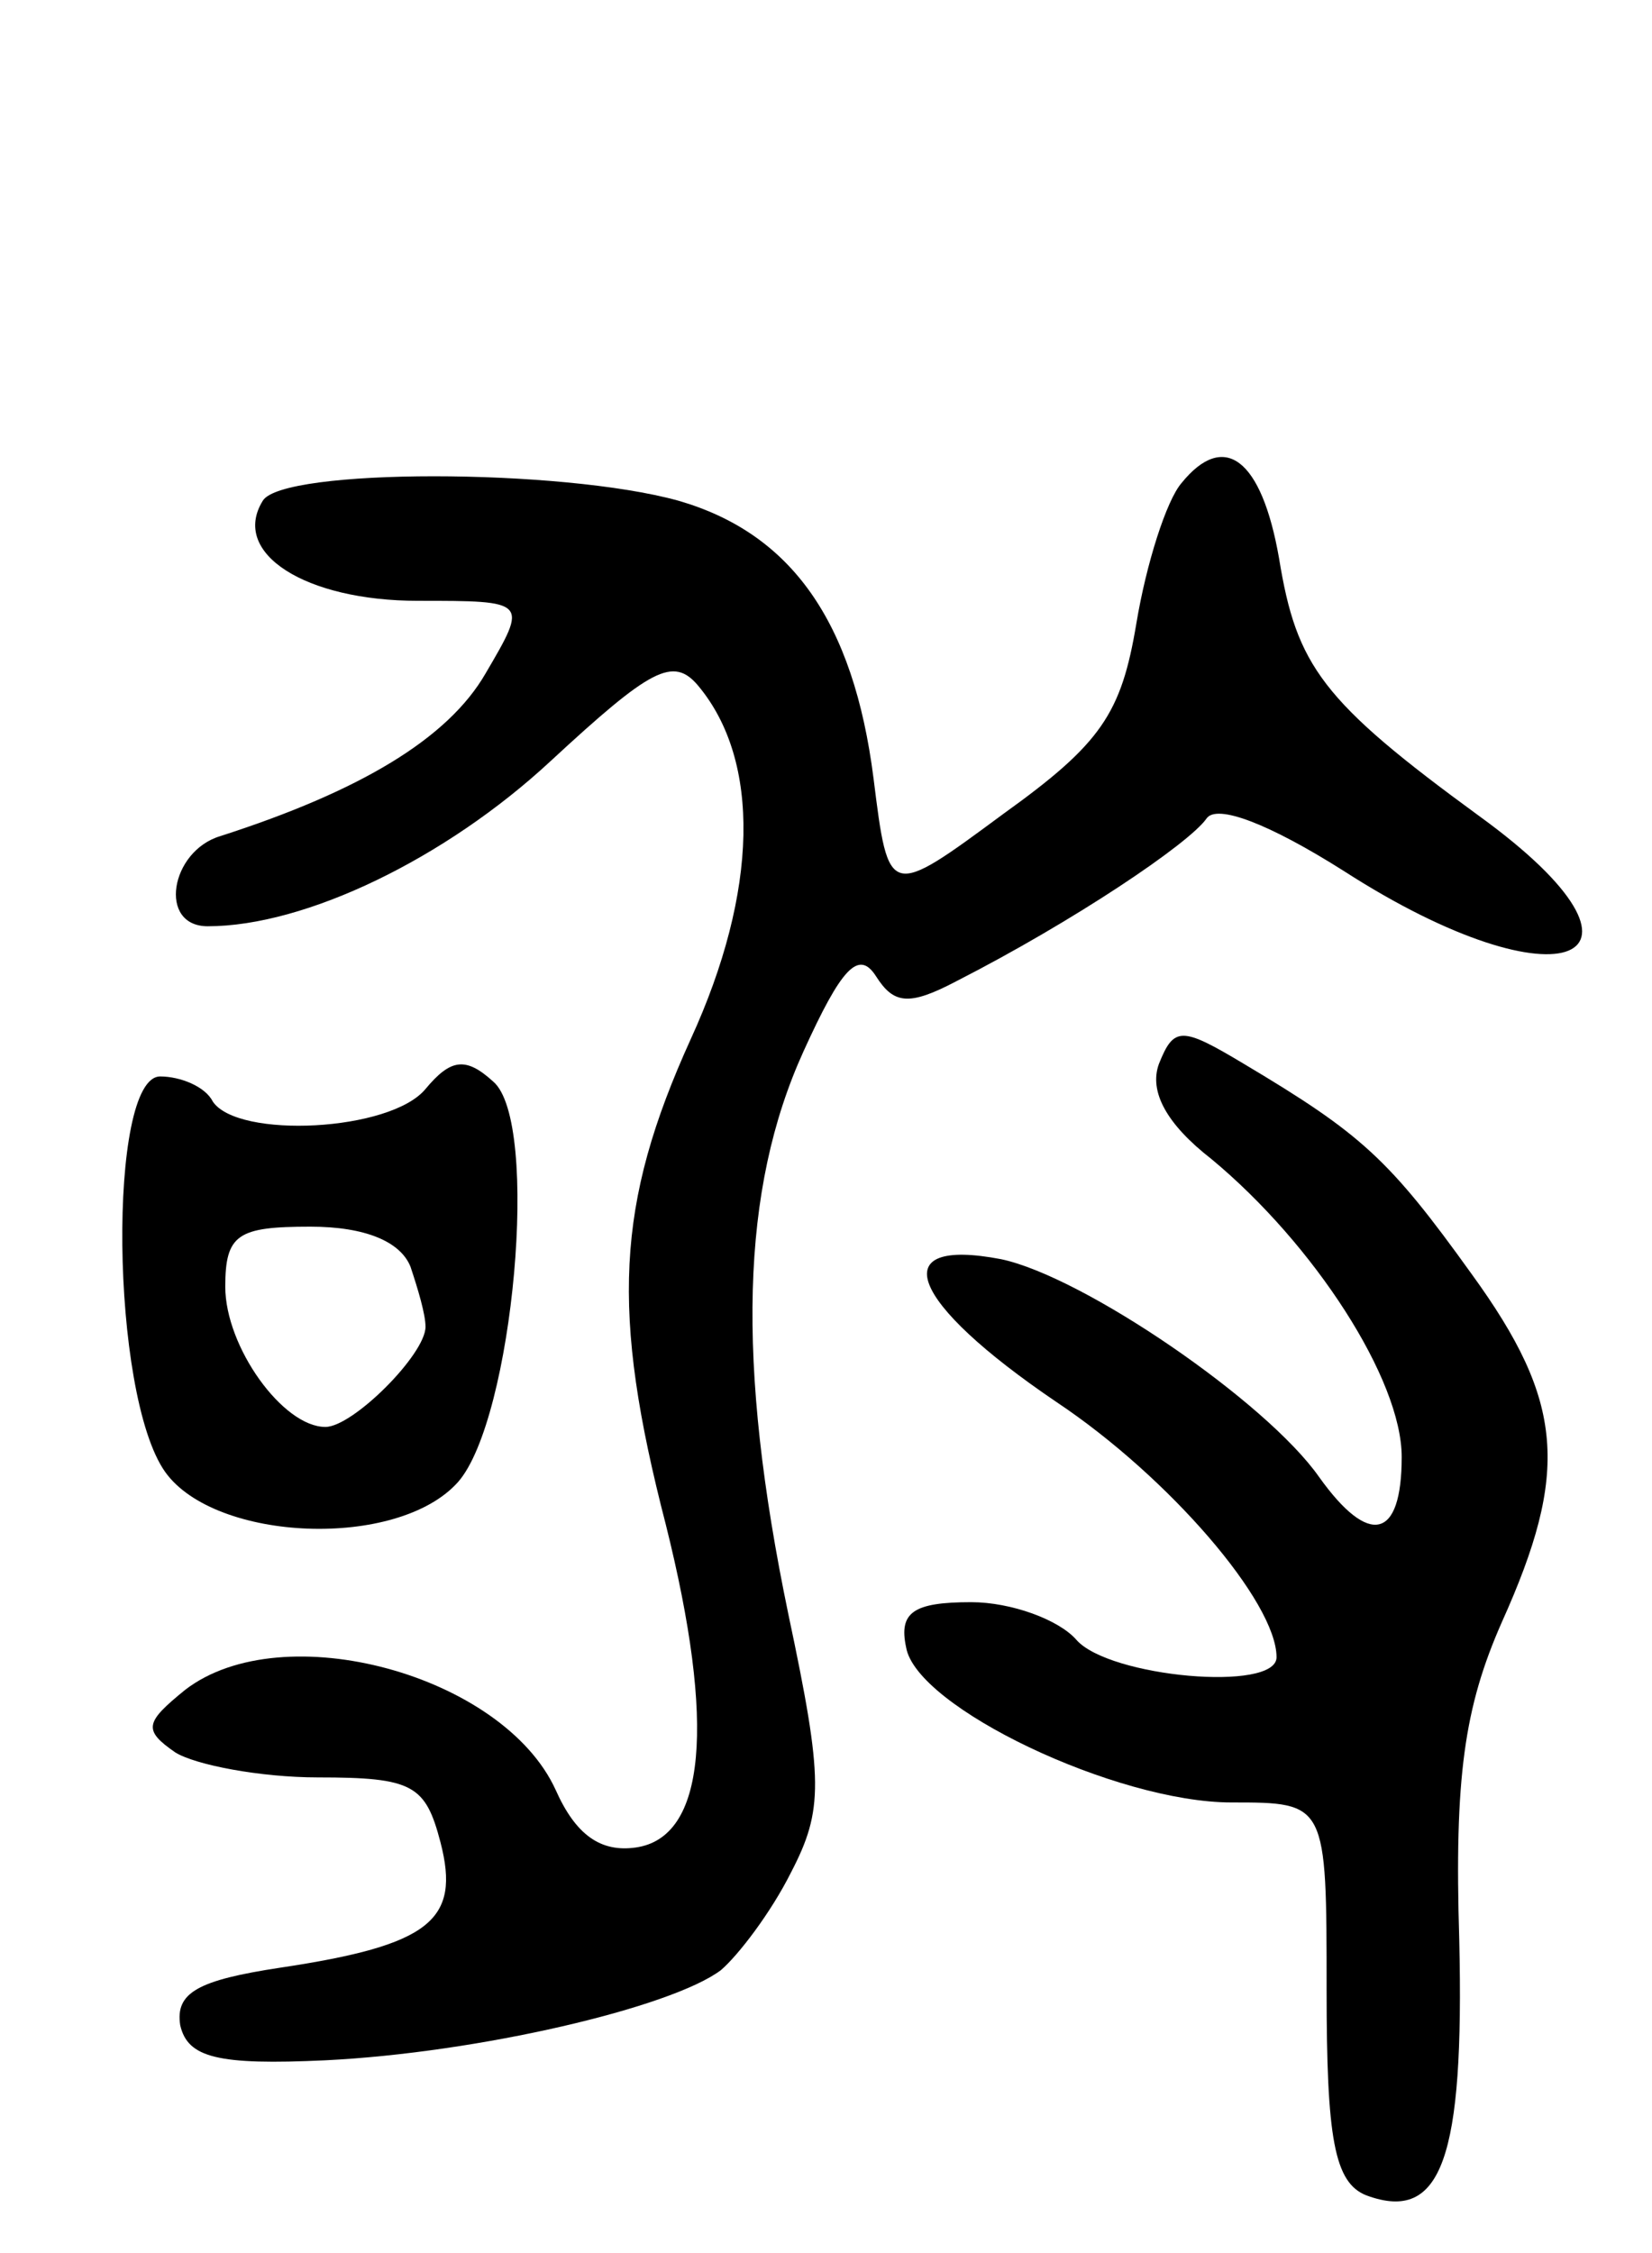 <svg version="1.0" xmlns="http://www.w3.org/2000/svg"
 width="66pt" height="90pt" viewBox="0 0 66 90"
 preserveAspectRatio="xMidYMid meet">
<g transform="translate(0,90) scale(0.1,-0.1)"
fill="#000000" stroke="none">
<path d="M472 707 c-6 -7 -14 -32 -18 -56 -6 -36 -14 -48 -53 -76 -46 -34 -46
-34 -52 14 -8 63 -33 98 -78 111 -47 13 -158 13 -166 0 -13 -21 17 -40 62 -40
44 0 44 0 27 -29 -15 -26 -50 -47 -106 -65 -20 -6 -25 -36 -5 -36 39 0 95 27
137 66 40 37 49 42 59 30 25 -30 24 -82 -3 -141 -30 -66 -32 -109 -10 -194 20
-80 16 -125 -12 -129 -14 -2 -24 5 -32 23 -21 46 -109 70 -148 40 -16 -13 -17
-16 -4 -25 8 -5 34 -10 57 -10 38 0 43 -3 49 -26 8 -31 -4 -41 -64 -50 -33 -5
-42 -10 -40 -23 3 -13 15 -16 58 -14 61 3 138 21 158 36 7 6 20 23 28 39 13
25 13 37 -1 103 -21 101 -19 170 6 225 15 33 22 41 29 30 7 -11 13 -12 32 -2
47 24 93 55 100 65 4 6 25 -2 55 -21 87 -56 134 -36 54 22 -63 46 -73 60 -80
103 -7 40 -22 51 -39 30z"/>
<path d="M463 475 c-4 -11 3 -24 21 -38 41 -34 76 -88 76 -119 0 -33 -13 -36
-33 -8 -21 30 -94 80 -127 87 -47 9 -37 -17 22 -57 45 -30 88 -80 88 -102 0
-14 -67 -8 -80 7 -7 8 -26 15 -42 15 -23 0 -29 -4 -26 -18 4 -24 84 -62 130
-62 38 0 38 0 38 -75 0 -59 3 -77 16 -82 30 -11 39 15 37 102 -2 65 2 93 17
127 27 60 25 88 -12 139 -33 46 -44 56 -91 84 -25 15 -28 15 -34 0z"/>
<path d="M170 465 c-14 -17 -75 -20 -85 -5 -3 6 -13 10 -21 10 -21 0 -20 -127
2 -158 20 -28 93 -31 117 -4 22 25 33 144 14 160 -11 10 -17 9 -27 -3z m-6
-71 c3 -9 6 -19 6 -24 0 -11 -29 -40 -40 -40 -17 0 -40 32 -40 56 0 21 5 24
34 24 22 0 36 -6 40 -16z"/>
</g>
</svg>
